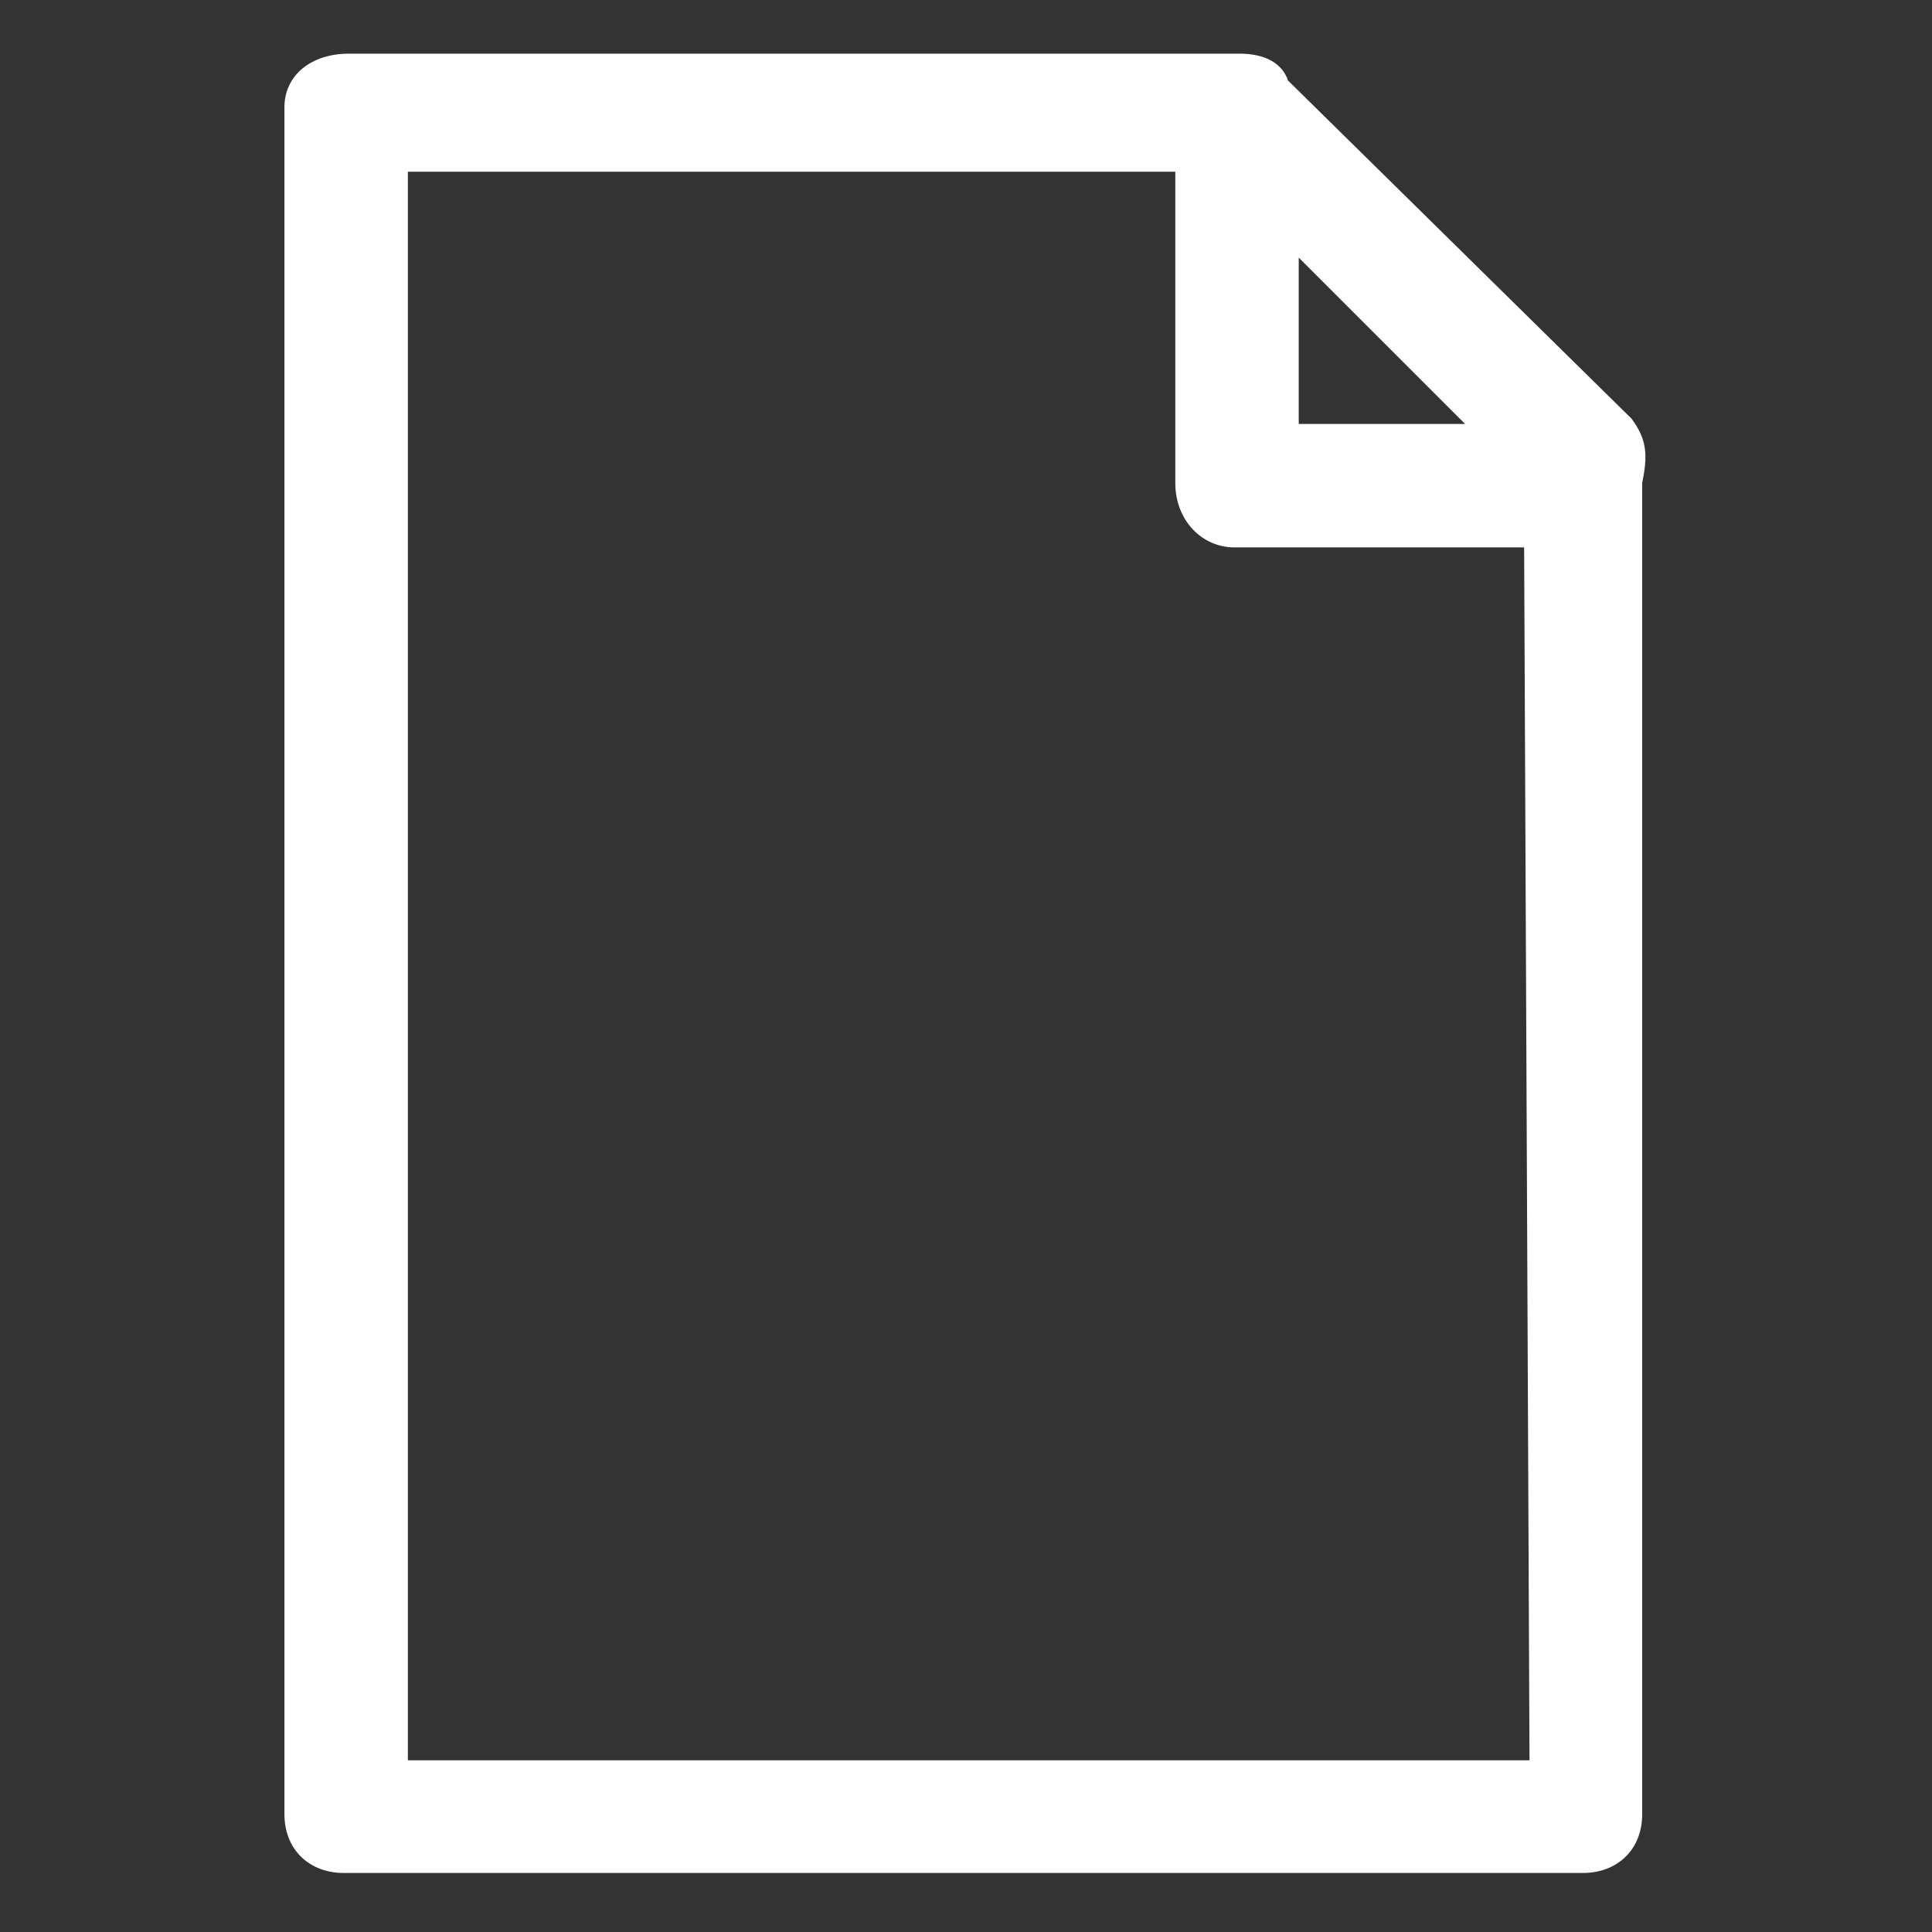 <svg xmlns="http://www.w3.org/2000/svg" xmlns:xlink="http://www.w3.org/1999/xlink" version="1.1" id="Layer_1" x="0px" y="0px" viewBox="0 0 36 36" style="enable-background:new 0 0 36 36;" xml:space="preserve">
<rect x="0" y="0" width="36" height="36" fill="#333333" stroke="none"/>
<style type="text/css">
	.st0{fill:#ffffff;}
</style>
<path class="st0" d="M30.4,7.8l-6.4-6.3C23.9,1.2,23.6,1,23.1,1H6.5C5.8,1,5.3,1.4,5.3,2v31.8c0,0.7,0.5,1.1,1.1,1.1h23.1  c0.6,0,1.1-0.4,1.1-1.1V9C30.7,8.5,30.7,8.2,30.4,7.8z M24.2,7.9V4.8l3.1,3.1H24.2z M23,10.2h5.4l0.1,22.6H7.6V3.2h14.3V9  C21.9,9.7,22.4,10.2,23,10.2z"/>
</svg>
